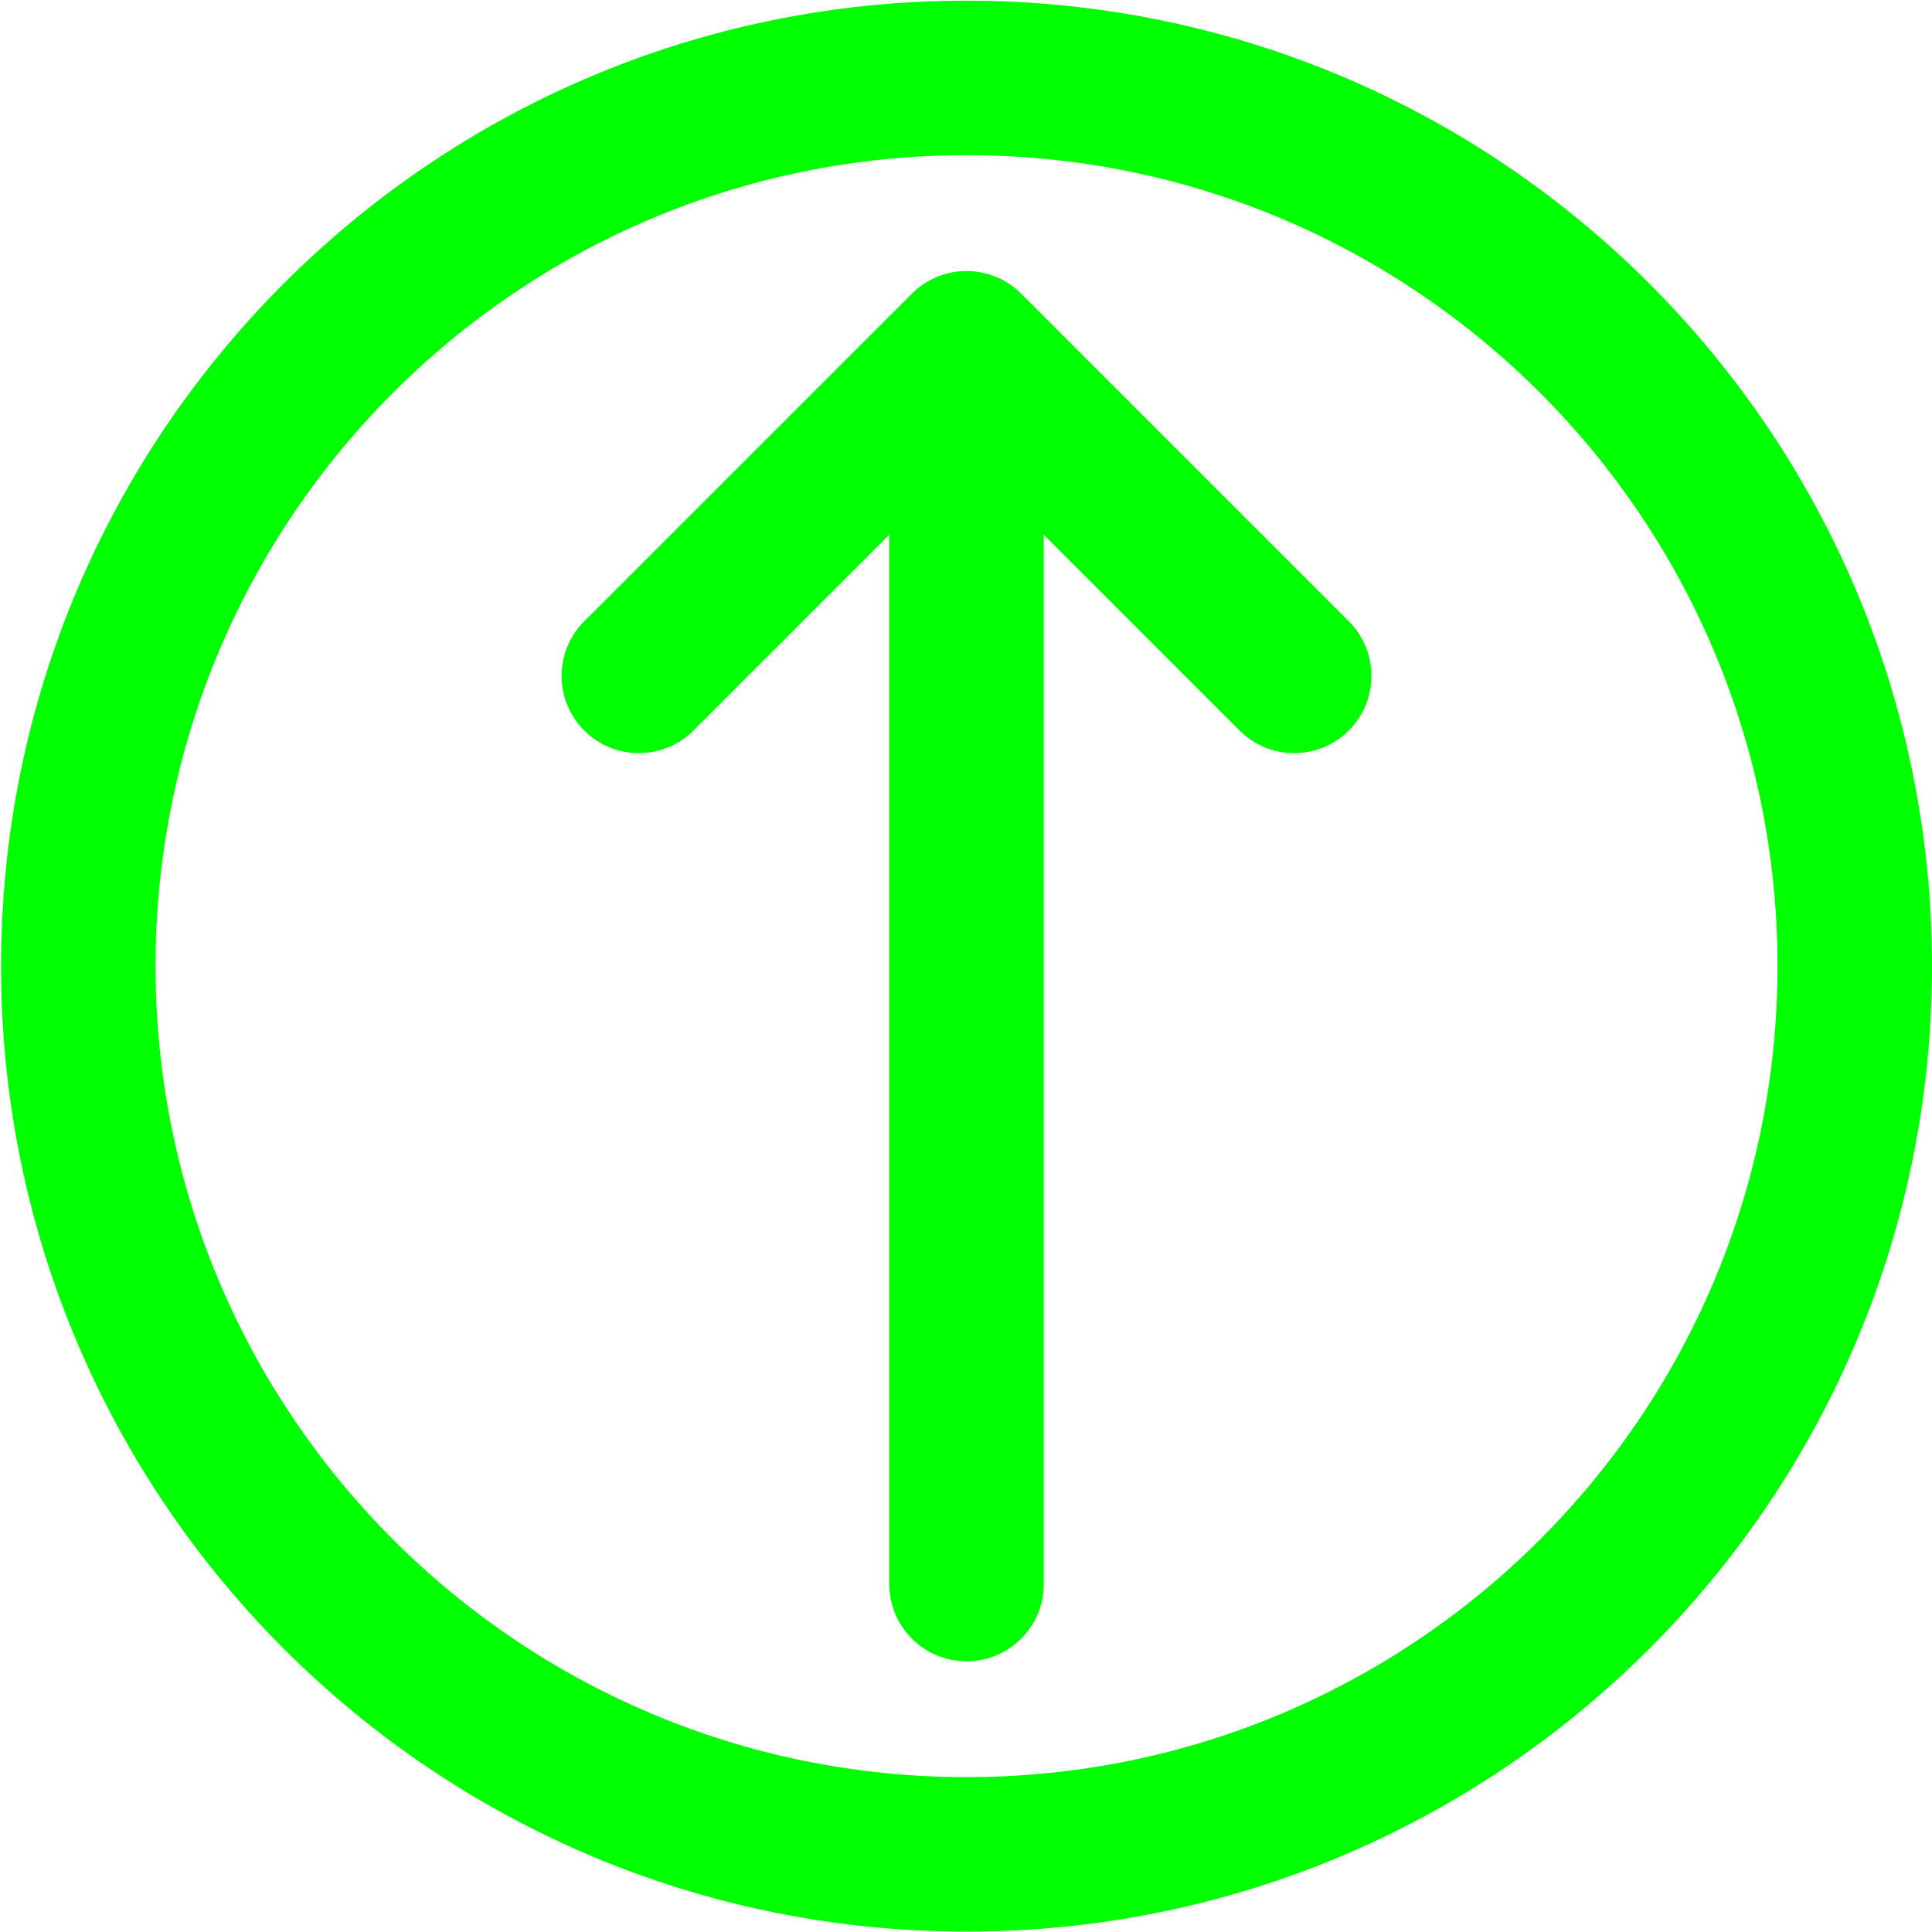 <?xml version="1.0" standalone="no"?><!DOCTYPE svg PUBLIC "-//W3C//DTD SVG 1.1//EN" "http://www.w3.org/Graphics/SVG/1.1/DTD/svg11.dtd"><svg class="icon" width="200px" height="200.00px" viewBox="0 0 1024 1024" version="1.1" xmlns="http://www.w3.org/2000/svg"><path fill="#00ff00" d="M508.245 143.837c-0.606 0.059-1.194 0.174-1.791 0.258-0.725 0.104-1.45 0.188-2.168 0.332-0.687 0.135-1.351 0.325-2.024 0.495-0.622 0.156-1.247 0.293-1.861 0.479-0.661 0.202-1.298 0.448-1.945 0.68-0.614 0.219-1.232 0.422-1.836 0.671-0.604 0.25-1.181 0.544-1.771 0.821-0.622 0.293-1.251 0.569-1.861 0.897-0.563 0.301-1.097 0.645-1.644 0.972-0.6 0.358-1.206 0.696-1.791 1.087-0.606 0.405-1.175 0.856-1.756 1.292-0.487 0.364-0.987 0.701-1.459 1.091-1.044 0.856-2.048 1.76-3.001 2.714l-173.668 173.668c-15.986 15.986-15.986 41.907 0 57.894s41.907 15.986 57.894 0l103.784-103.784v556.173c0 22.61 18.328 40.937 40.937 40.937 22.61 0 40.937-18.328 40.937-40.937v-556.176l103.784 103.784c15.986 15.986 41.907 15.986 57.894 0s15.986-41.907 0-57.894l-173.668-173.668c-0.954-0.954-1.957-1.856-3.001-2.712-0.473-0.39-0.972-0.727-1.459-1.091-0.581-0.436-1.152-0.886-1.756-1.292-0.583-0.391-1.189-0.729-1.787-1.087-0.549-0.327-1.083-0.671-1.648-0.974-0.088-0.047-0.17-0.106-0.258-0.153-0.524-0.276-1.068-0.493-1.603-0.743-0.587-0.279-1.167-0.571-1.771-0.821-0.606-0.25-1.224-0.452-1.838-0.673-0.645-0.231-1.283-0.479-1.942-0.68-0.078-0.023-0.151-0.057-0.228-0.080-0.538-0.161-1.089-0.262-1.631-0.399-0.673-0.17-1.339-0.358-2.024-0.495-0.718-0.143-1.445-0.227-2.168-0.332-0.598-0.086-1.185-0.199-1.791-0.258-1.344-0.133-2.692-0.204-4.040-0.205-1.349 0.004-2.698 0.076-4.040 0.209zM0.571 512.074c0 282.612 229.103 511.714 511.714 511.714s511.714-229.103 511.714-511.714-229.103-511.714-511.714-511.714-511.714 229.103-511.714 511.714zM942.126 512.071c0 237.396-192.446 429.84-429.84 429.84s-429.84-192.446-429.84-429.84 192.446-429.84 429.84-429.84 429.84 192.448 429.84 429.84z" /></svg>